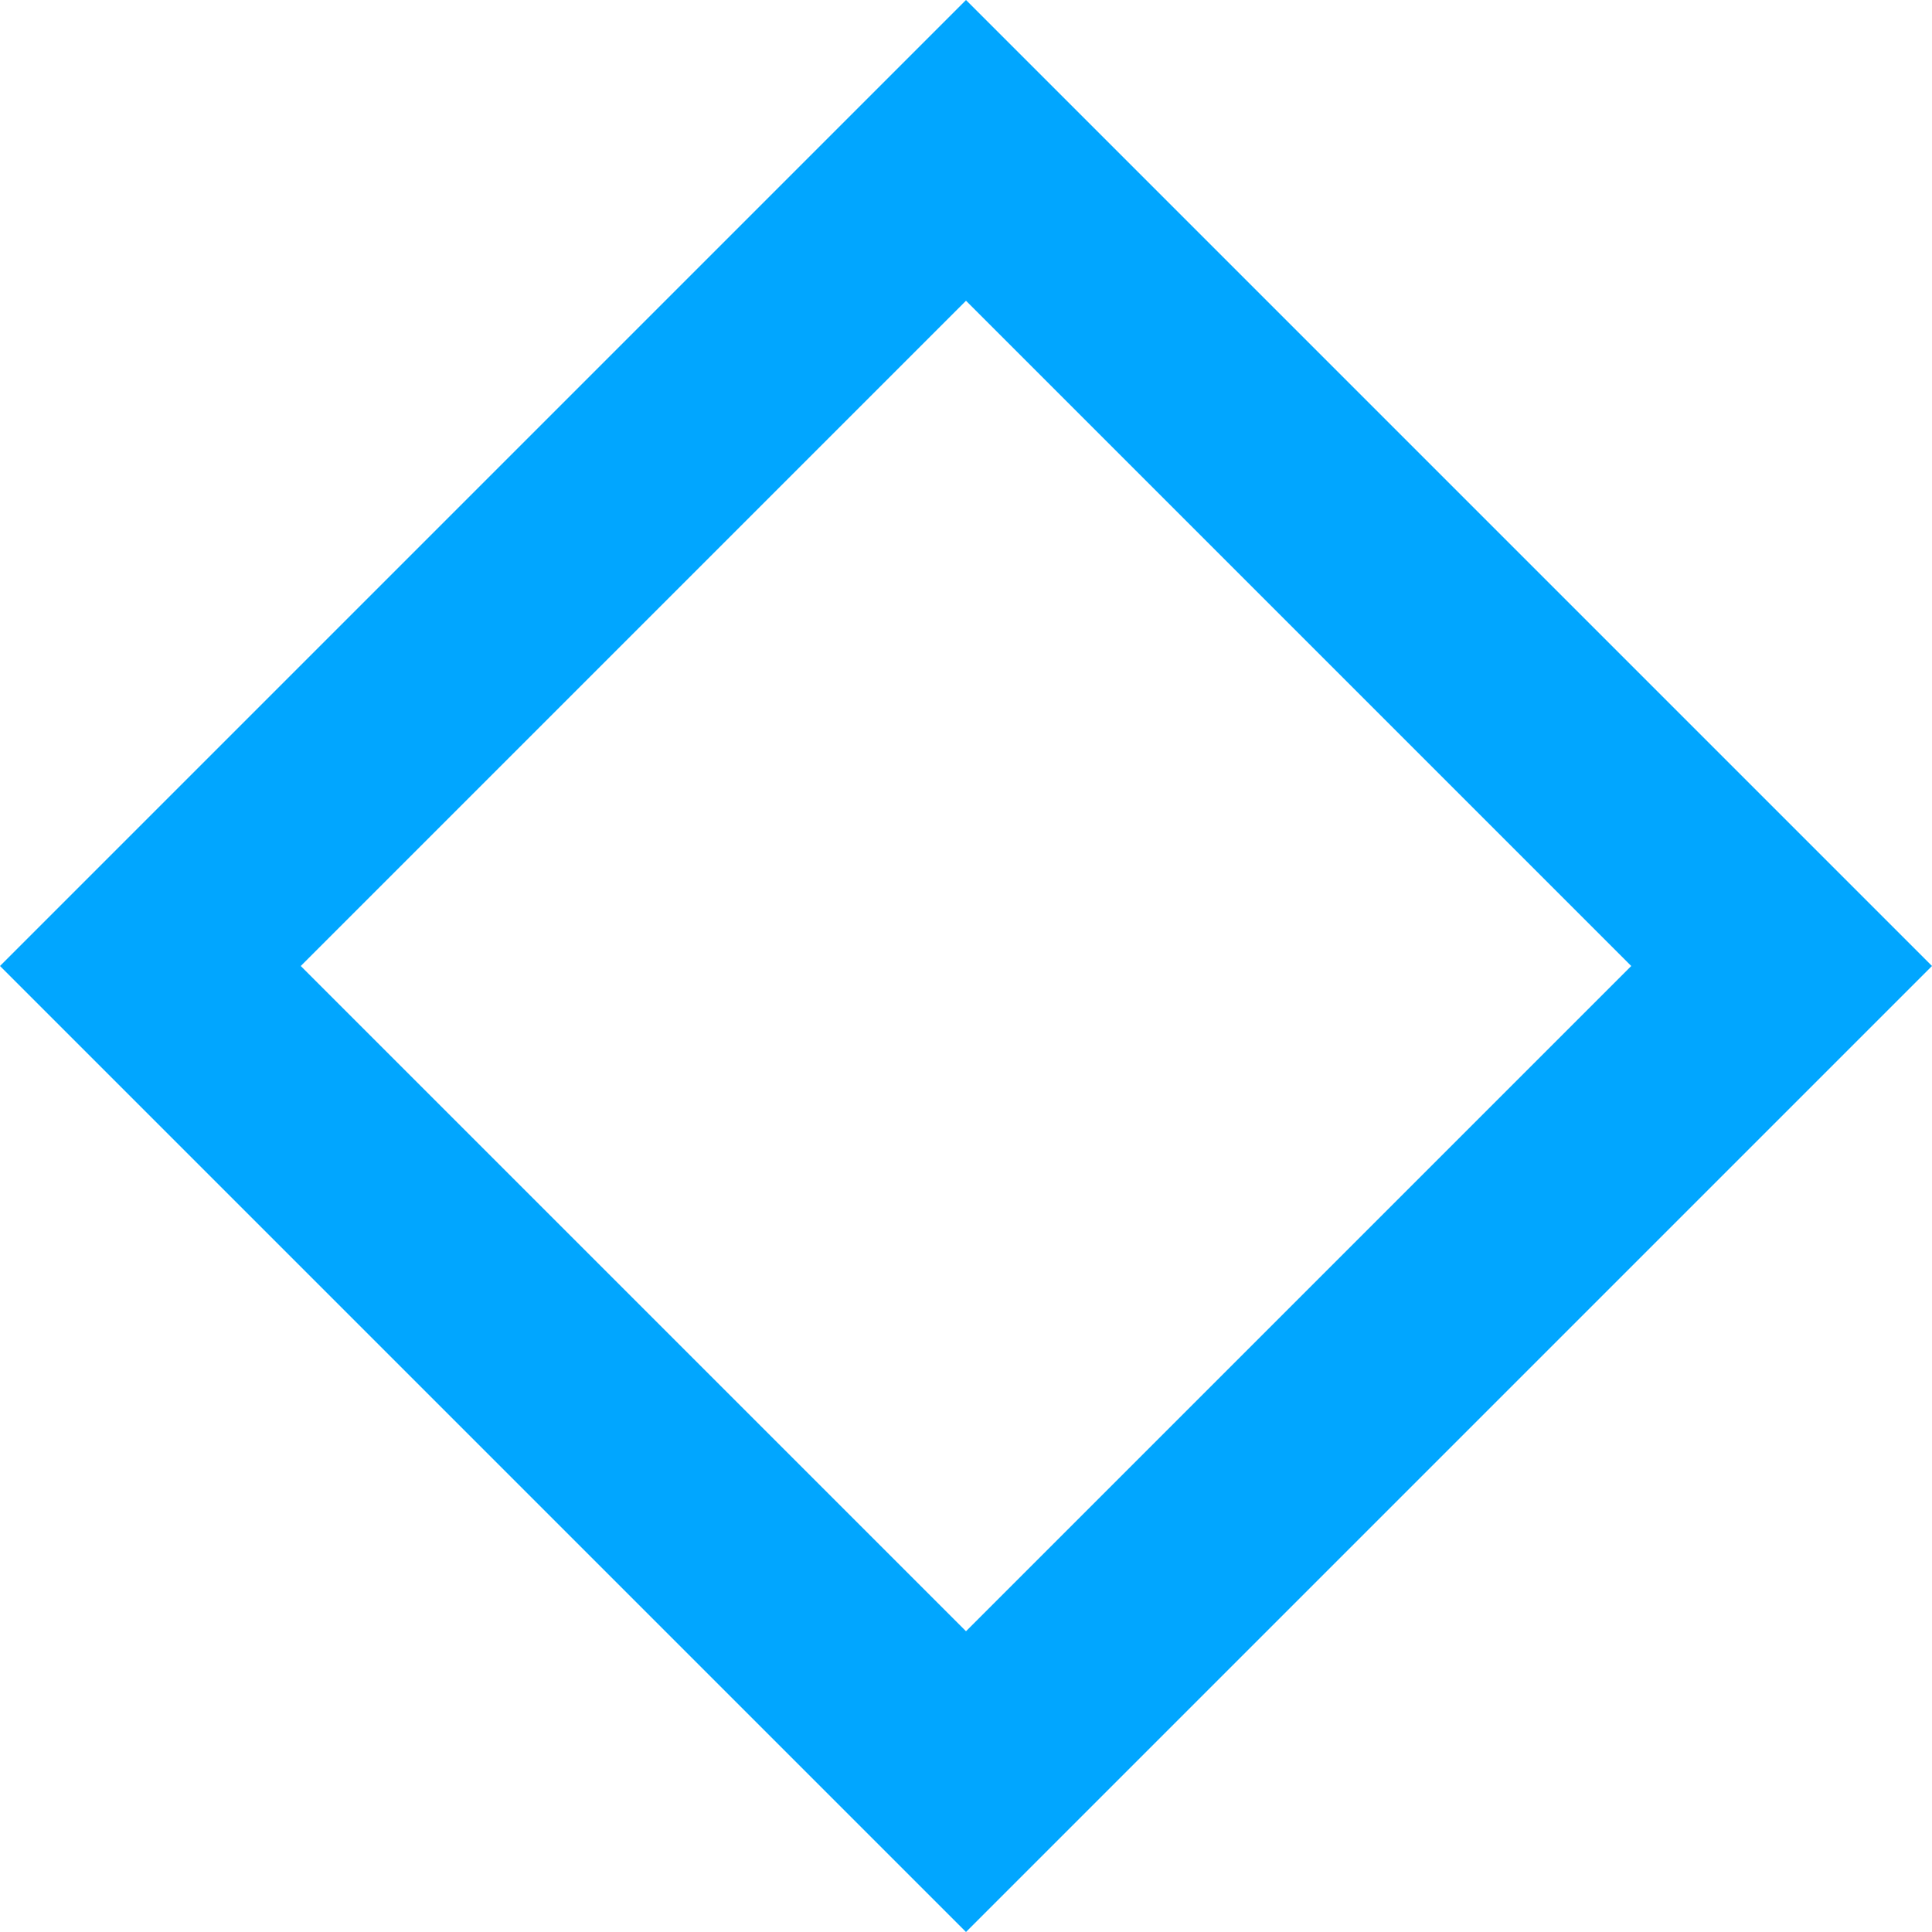 <svg width="40" height="40" viewBox="0 0 40 40" fill="none" xmlns="http://www.w3.org/2000/svg">
<path d="M0 20L20 40L40 20L20 0L0 20ZM33.773 20L20 33.773L6.227 20L20 6.227L33.773 20Z" fill="#01A6FF"/>
</svg>
